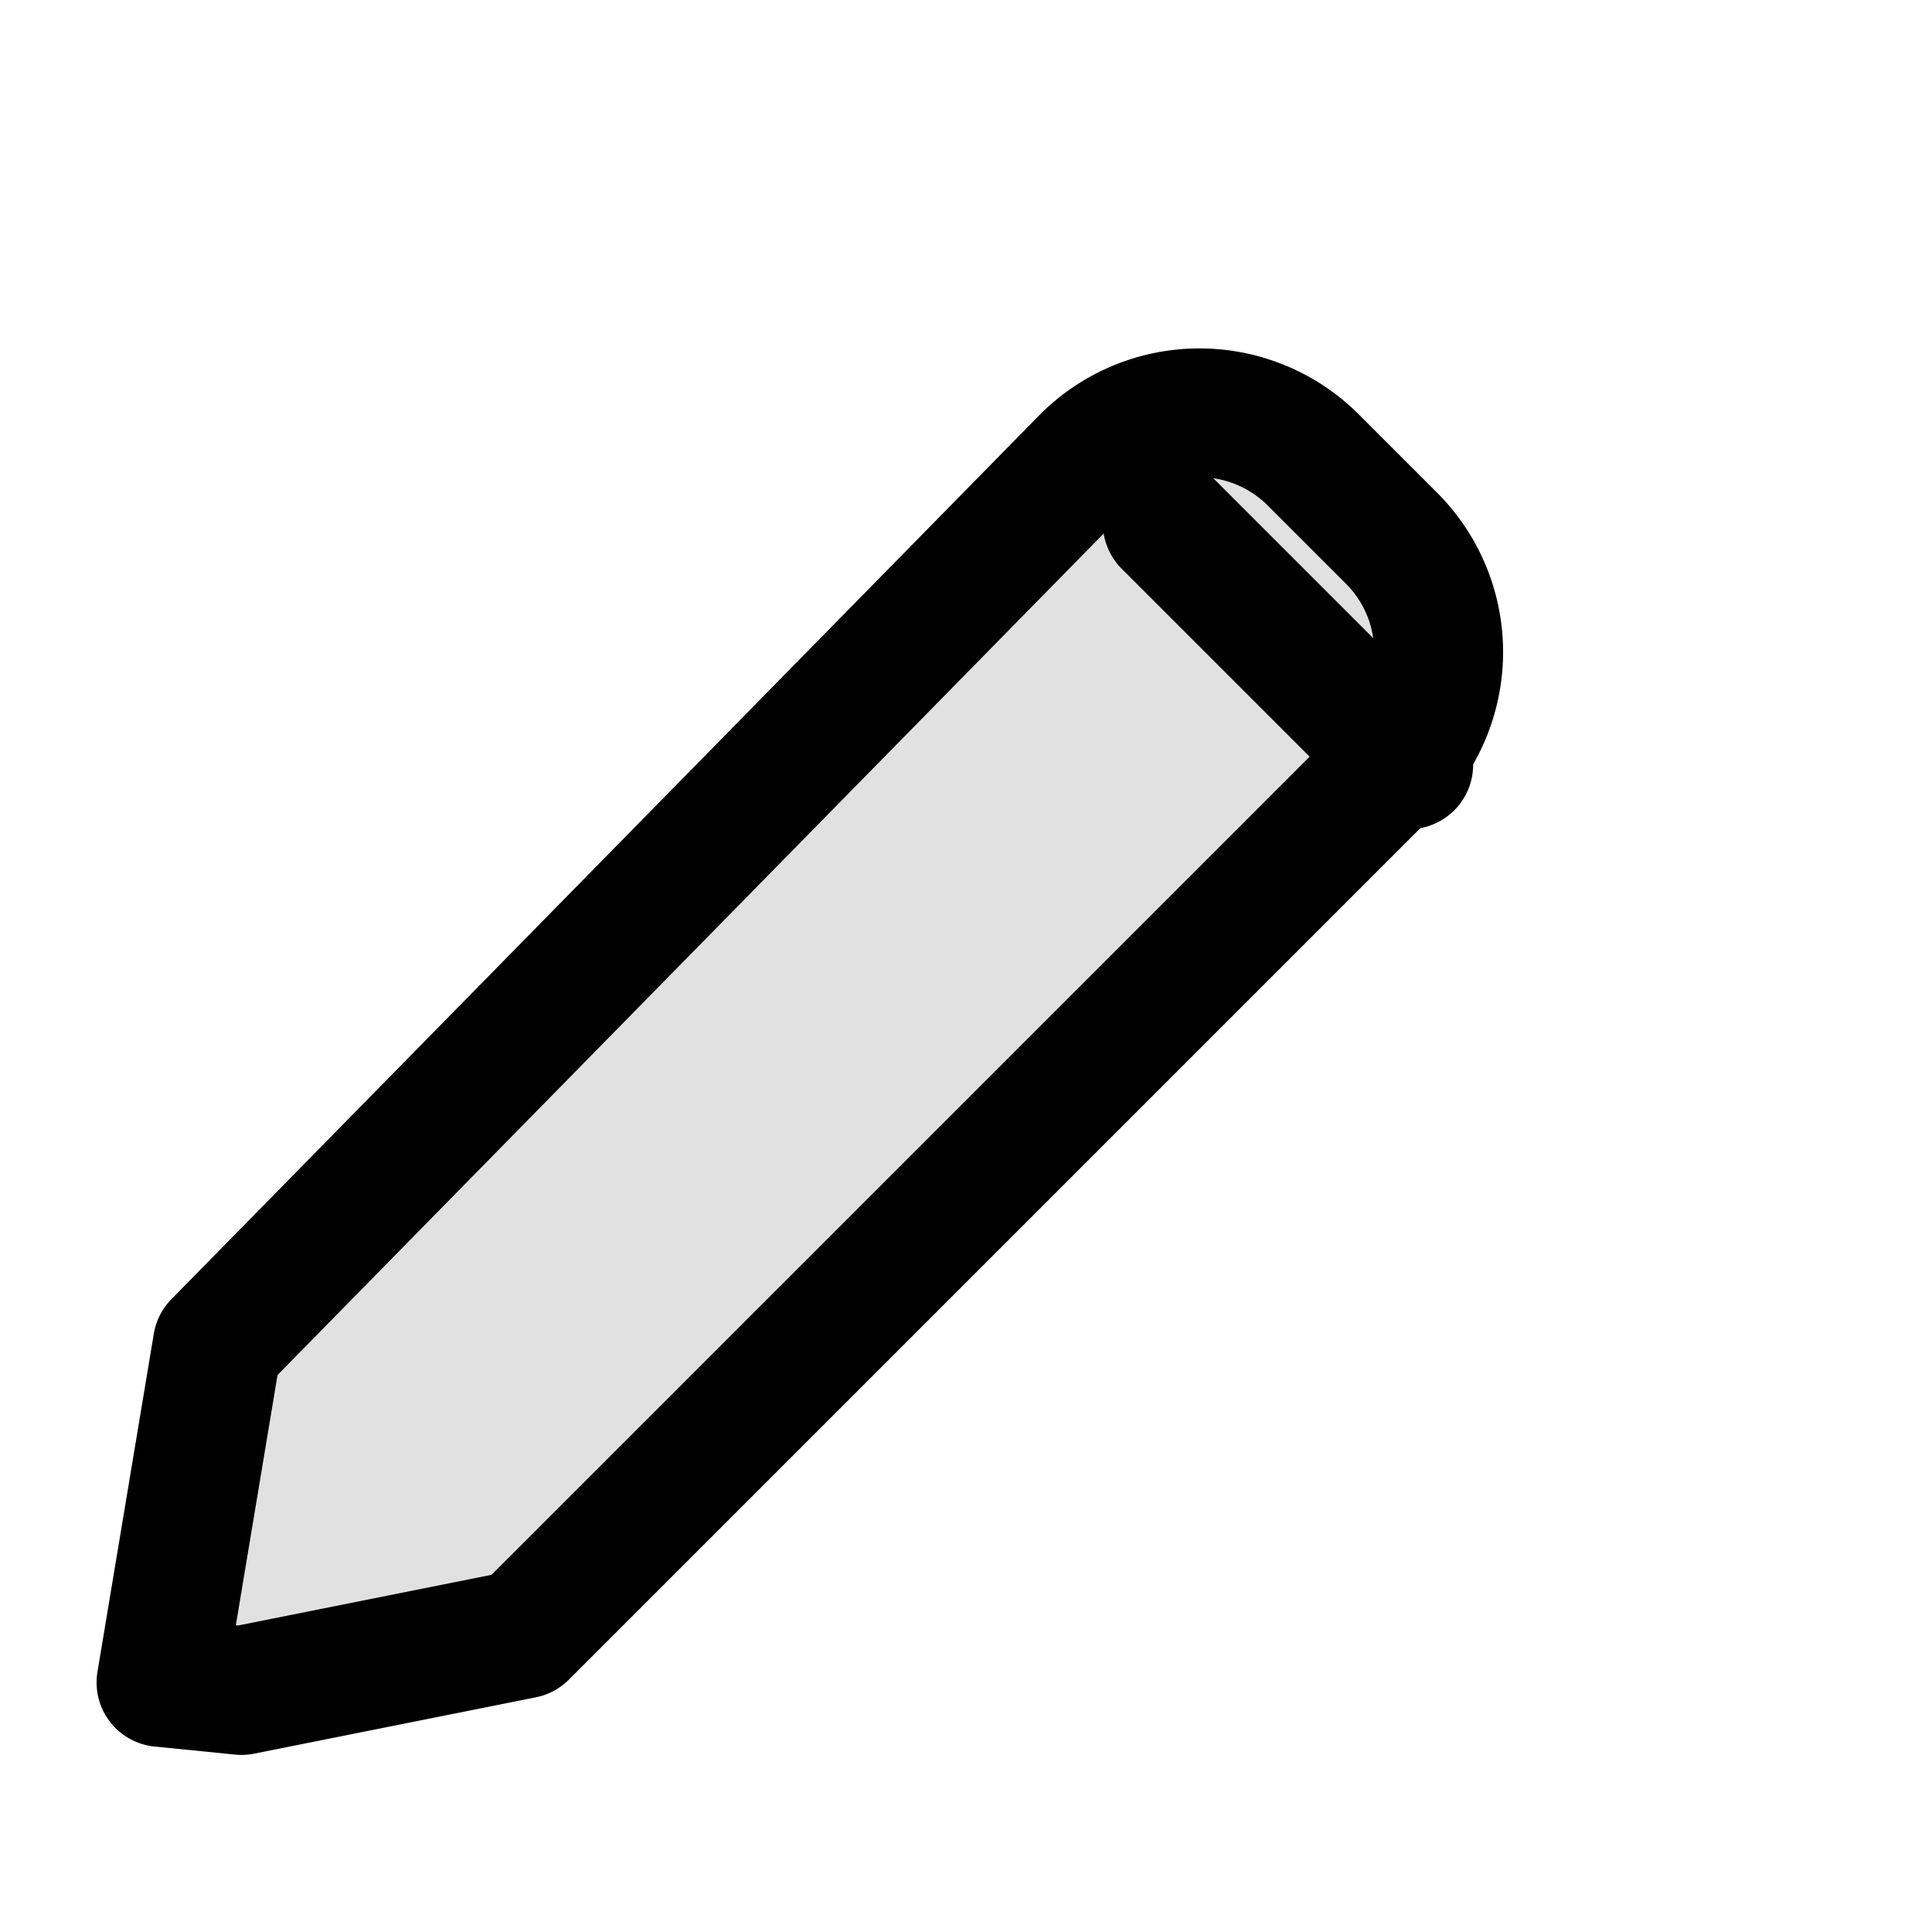 <svg xmlns="http://www.w3.org/2000/svg" width="24" height="24" viewBox="0 0 24 24" fill="none" stroke="currentColor" stroke-width="1.6" stroke-linecap="round" stroke-linejoin="round">

<path d="M3 21l3.5-.7 10.8-10.8a2 2 0 0 0 0-2.8l-1.0-1.0a2 2 0 0 0-2.8 0L2.7 16.7 2 20.9z" fill="currentColor" opacity=".12"/>
<path d="M3 21l3.5-.7 10.8-10.8a2 2 0 0 0 0-2.8l-1.0-1.0a2 2 0 0 0-2.8 0L2.7 16.7 2 20.9z"/>
<path d="M14.5 6.5l3 3"/>

</svg>
